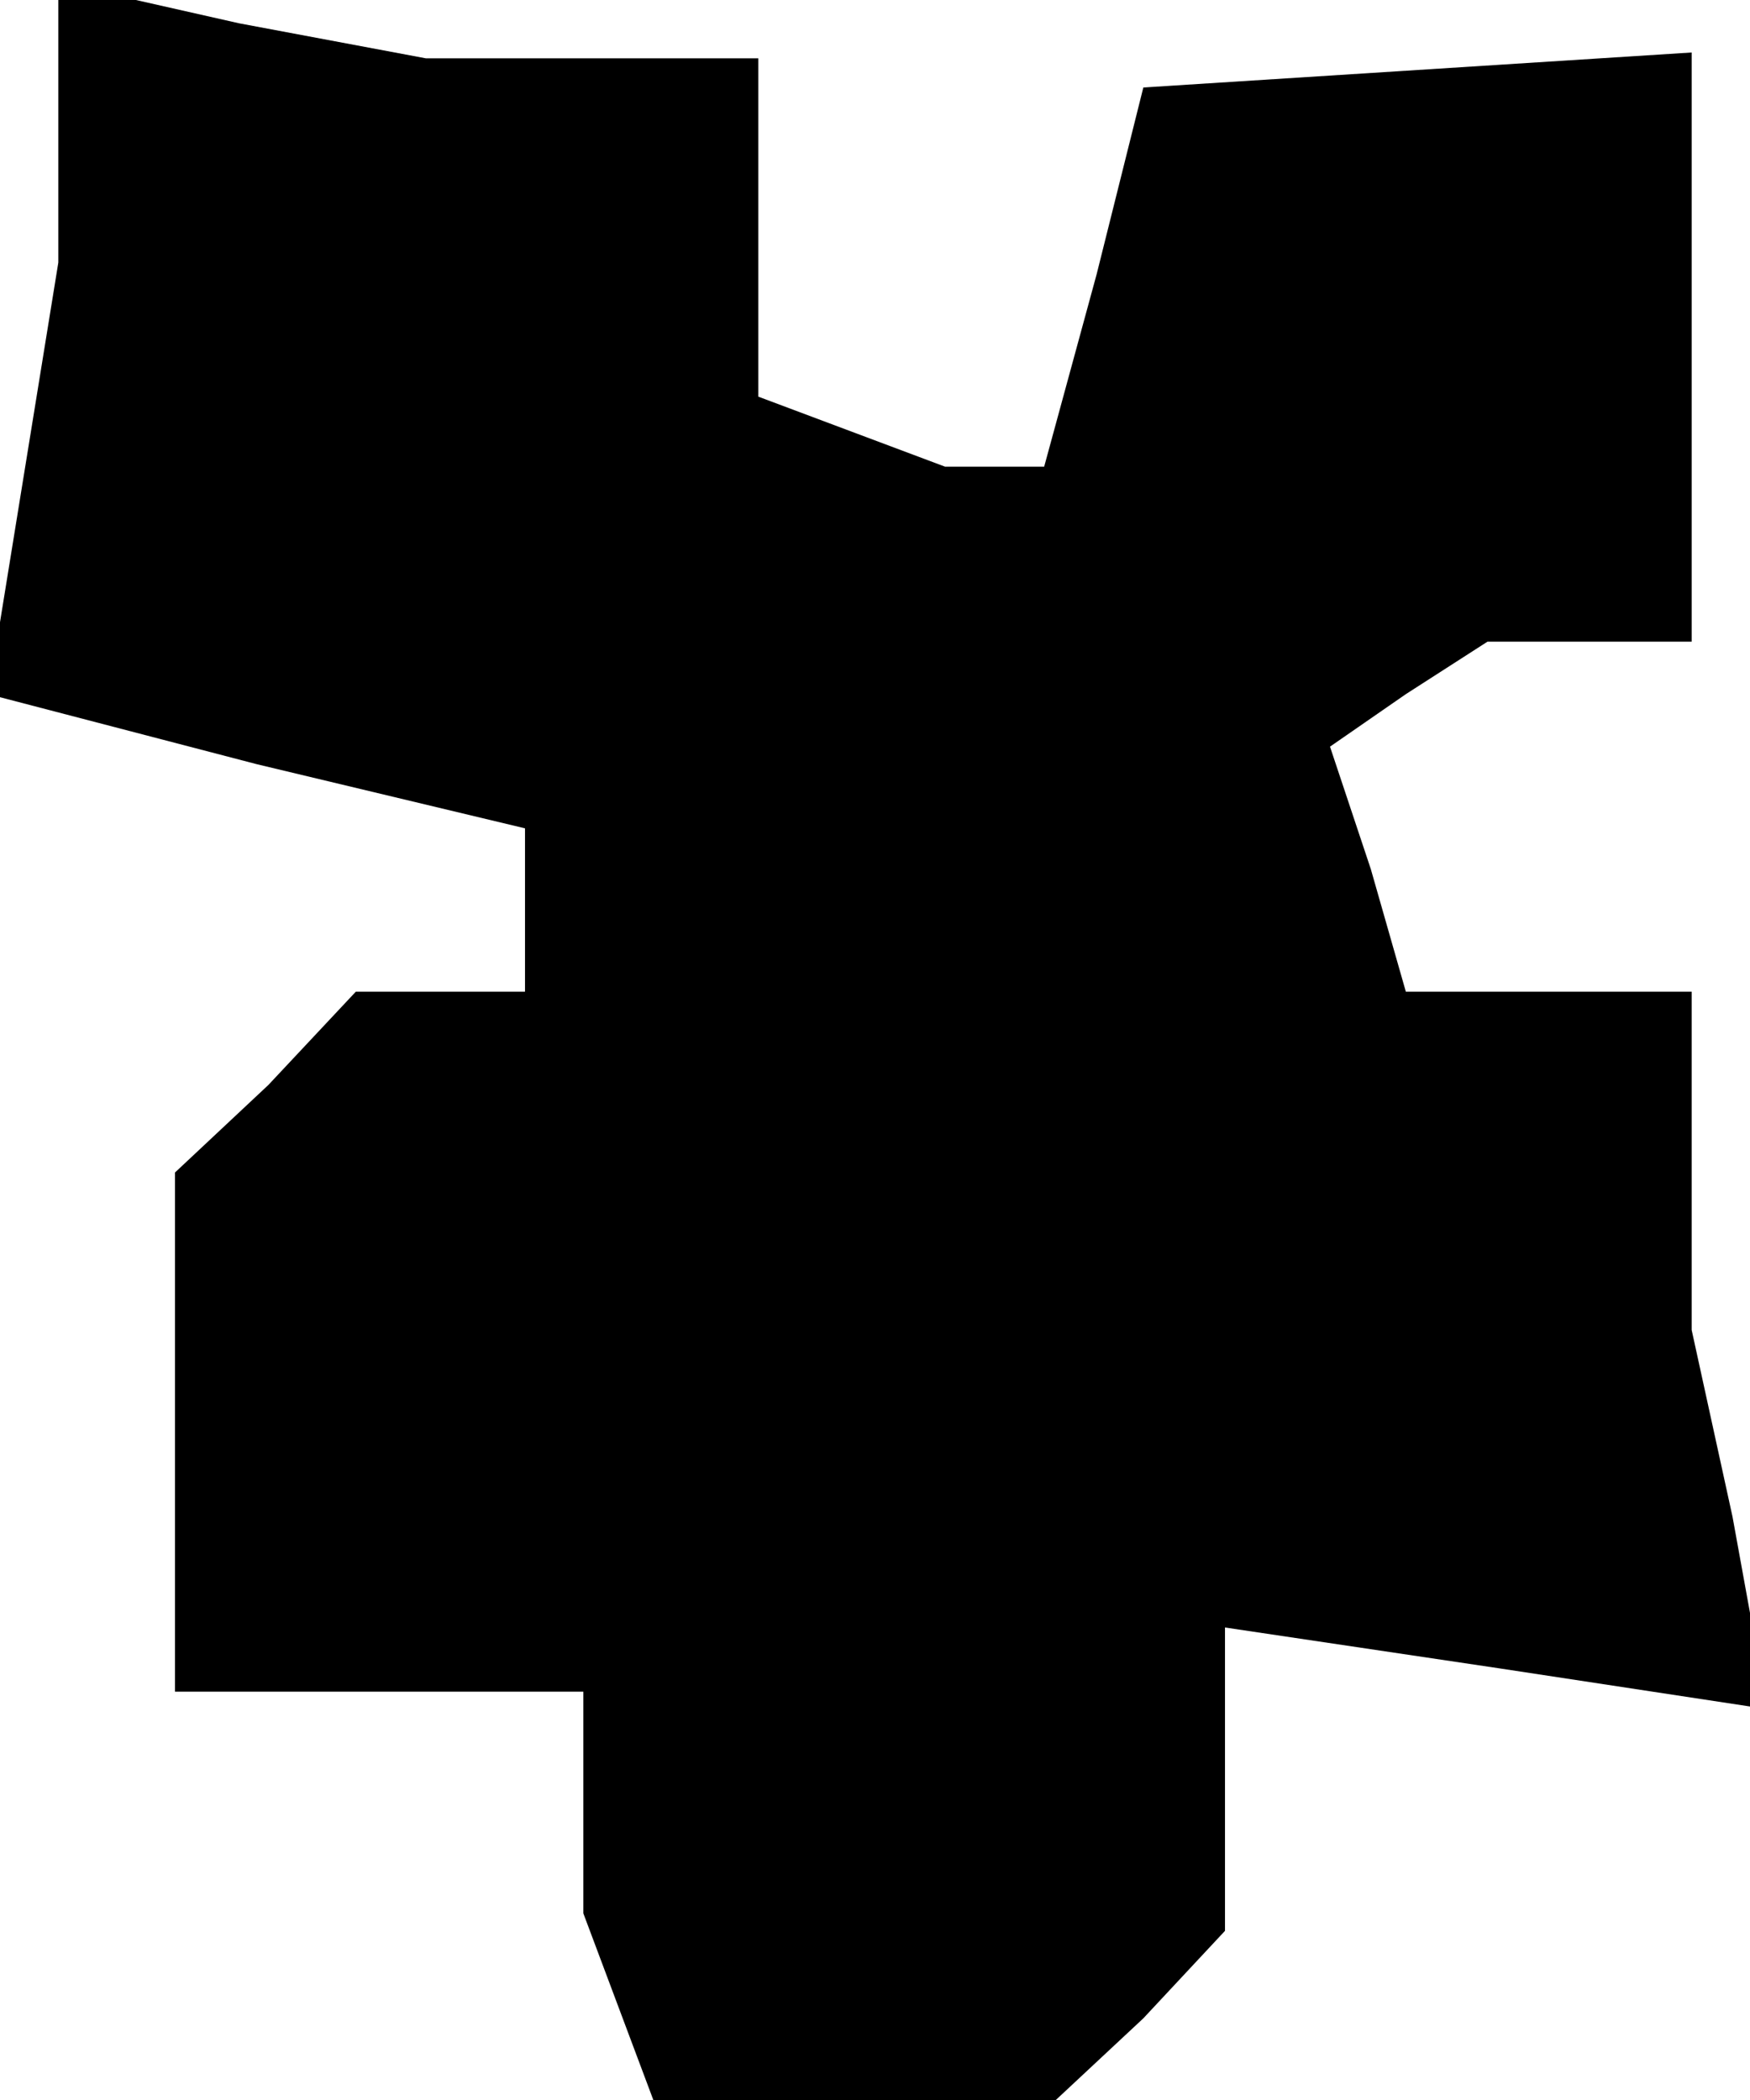 <?xml version="1.0" standalone="no"?>
<!DOCTYPE svg PUBLIC "-//W3C//DTD SVG 20010904//EN"
 "http://www.w3.org/TR/2001/REC-SVG-20010904/DTD/svg10.dtd">
<svg version="1.0" xmlns="http://www.w3.org/2000/svg"
 width="30pt" height="36pt" viewBox="0 0 30 36"
 preserveAspectRatio="xMidYMid meet">
<g transform="translate(0,36) scale(0.1,-0.1)"
fill="#000000" stroke="none">
<path d="M10 339 l0 -24 -6 -37 -6 -37 46 -12 46 -11 0 -14 0 -14 -14 0 -15 0
-15 -16 -16 -15 0 -45 0 -44 35 0 35 0 0 -19 0 -19 6 -16 6 -16 35 0 34 0 15
14 14 15 0 26 0 26 47 -7 46 -7 -6 33 -7 32 0 29 0 29 -24 0 -25 0 -6 21 -7
21 13 9 14 9 18 0 17 0 0 51 0 50 -47 -3 -47 -3 -8 -32 -9 -33 -8 0 -9 0 -16
6 -16 6 0 29 0 29 -29 0 -28 0 -32 6 -31 7 0 -24z"/>
</g>
</svg>
